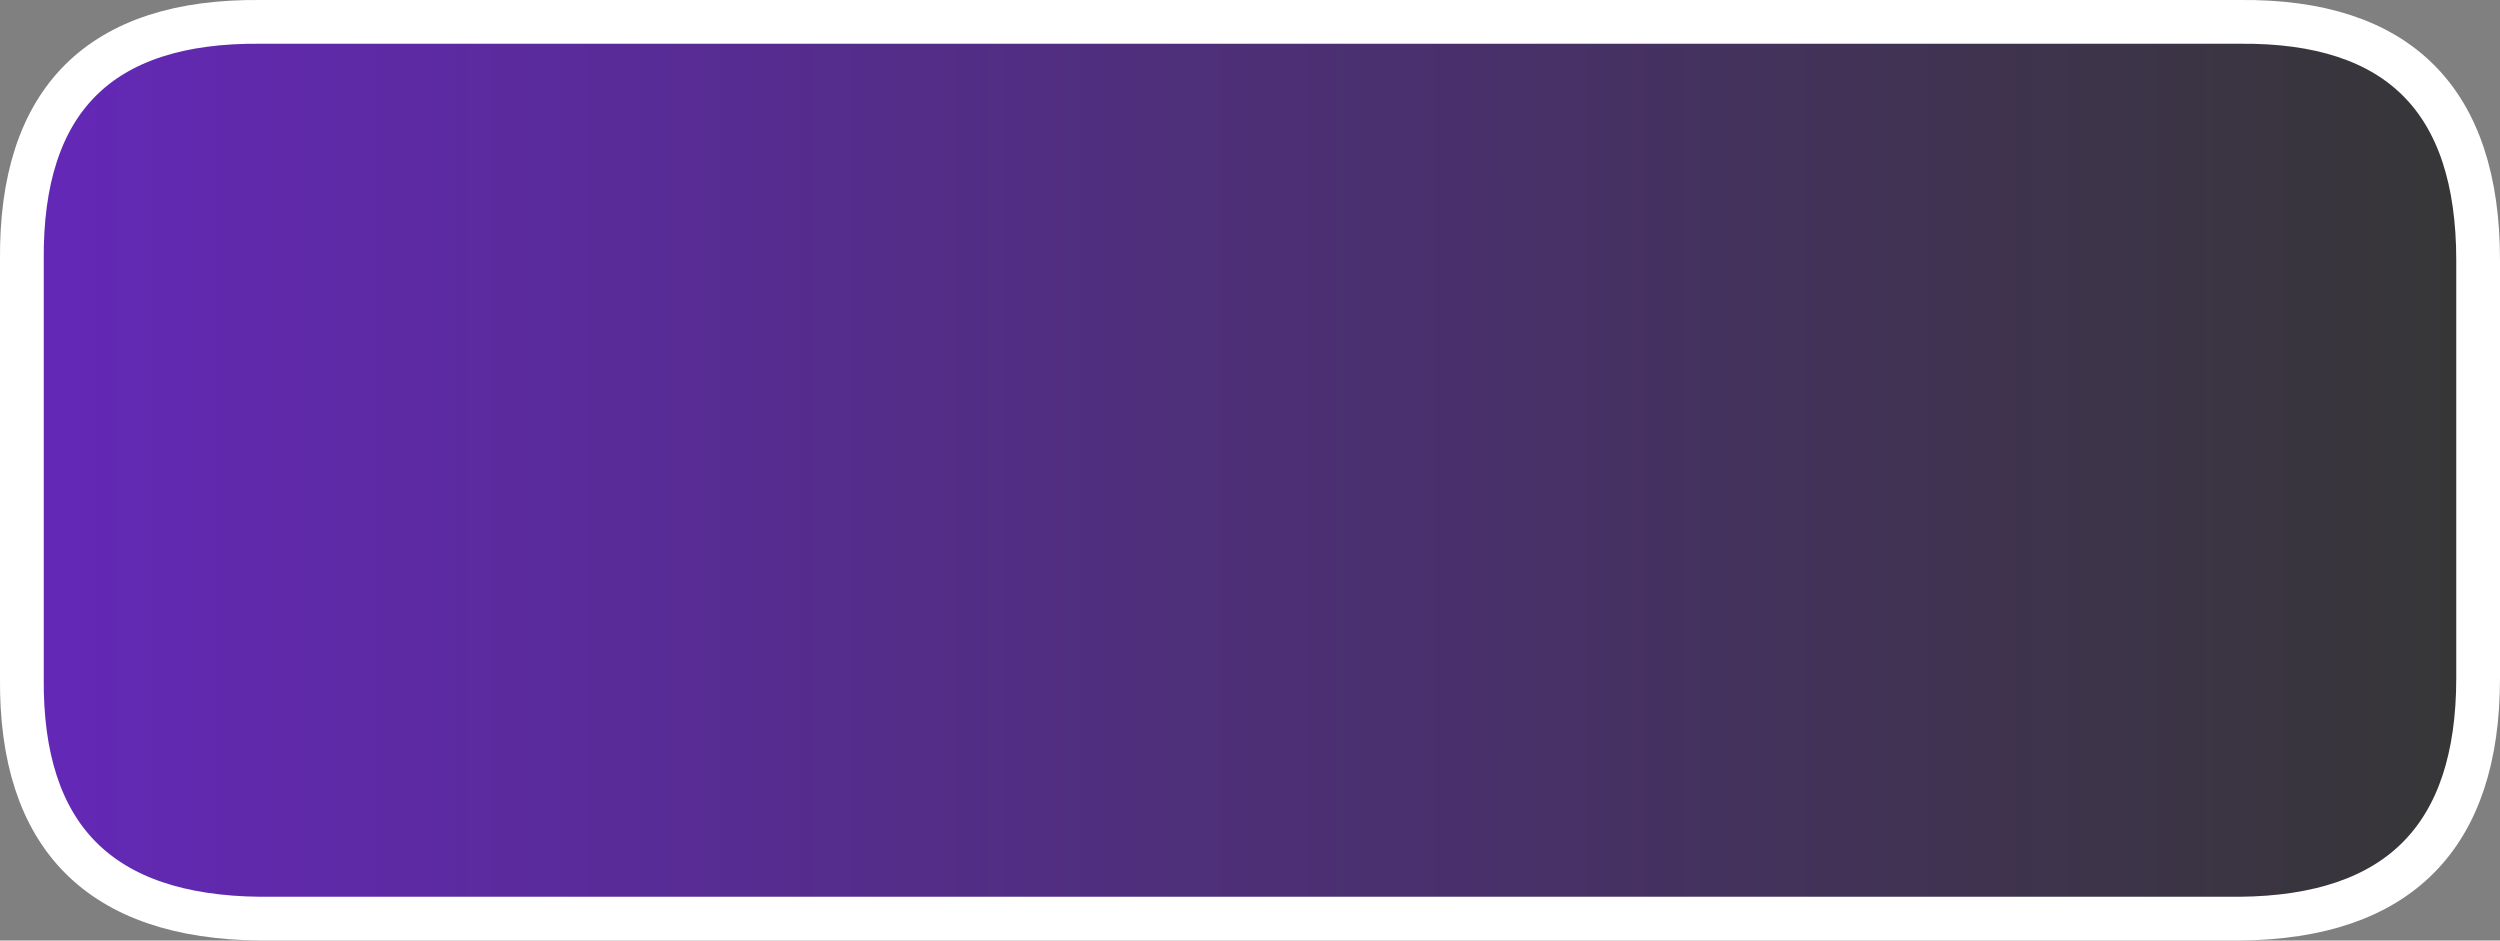 <?xml version="1.0" encoding="UTF-8" standalone="no"?>
<svg xmlns:xlink="http://www.w3.org/1999/xlink" height="21.5px" width="57.15px" xmlns="http://www.w3.org/2000/svg">
  <rect width="100%" height="100%" fill="#808080" stroke="none"/>
  <g transform="matrix(1.0, 0.0, 0.0, 1.0, 0.5, 0.5)">
    <path d="M5.45 0.0 L50.7 0.0 Q56.15 -0.05 56.15 5.45 L56.15 15.0 Q56.15 20.45 50.7 20.5 L5.45 20.5 Q-0.05 20.45 0.0 15.0 L0.0 5.45 Q-0.05 -0.05 5.45 0.0" fill="url(#gradient0)" fill-rule="evenodd" stroke="none"/>
    <path d="M5.45 0.0 Q-0.05 -0.05 0.0 5.45 L0.0 15.0 Q-0.05 20.45 5.45 20.5 L50.7 20.5 Q56.15 20.45 56.15 15.0 L56.15 5.45 Q56.15 -0.05 50.7 0.0 L5.45 0.0 Z" fill="none" stroke="#ffffff" stroke-linecap="round" stroke-linejoin="round" stroke-width="1.0"/>
  </g>
  <defs>
    <linearGradient gradientTransform="matrix(0.034, 0.0, 0.0, 0.013, 28.05, 10.25)" gradientUnits="userSpaceOnUse" id="gradient0" spreadMethod="pad" x1="-819.2" x2="819.2">
      <stop offset="0.0" stop-color="#6428b7"/>
      <stop offset="1.0" stop-color="#363636"/>
    </linearGradient>
  </defs>
</svg>
